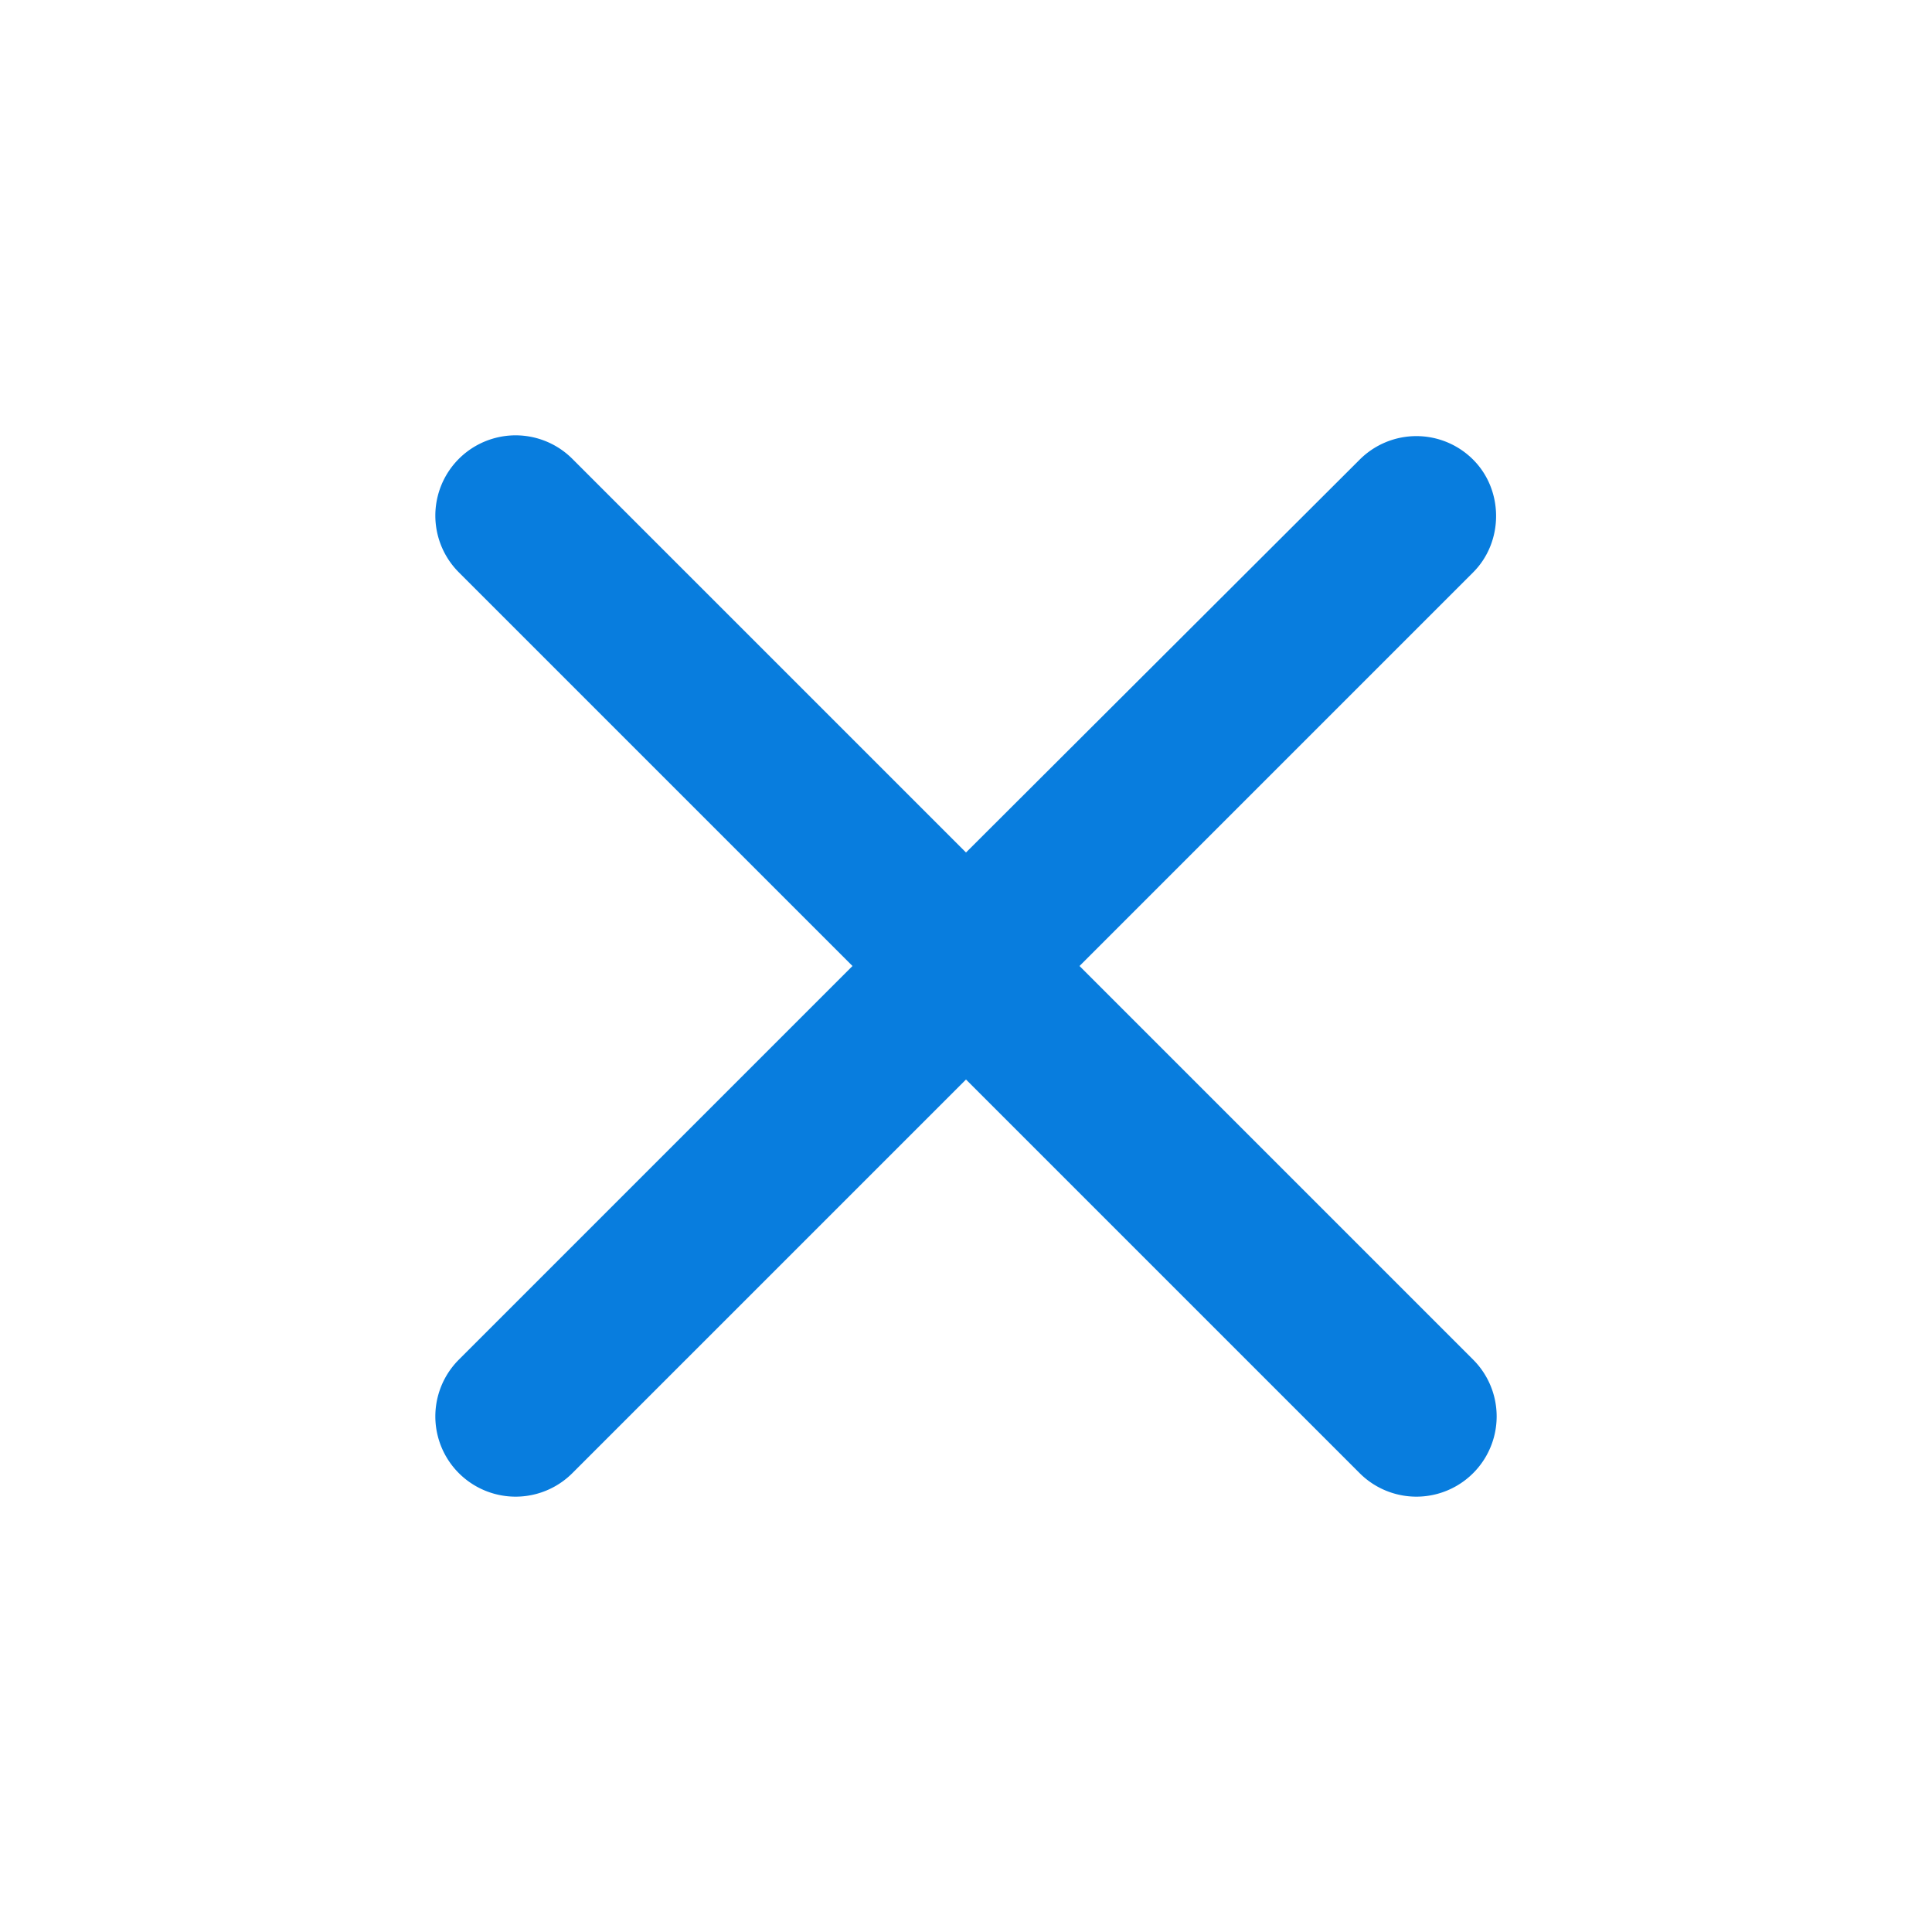 <svg
                                            xmlns="http://www.w3.org/2000/svg"
                                            width="24"
                                            height="24"
                                            class="ipc-icon ipc-icon--clear"
                                            id="iconContext-clear"
                                            viewBox="0 0 24 24"
                                            fill="#087dde"
                                            role="presentation"
                                        >
                                            <path
                                                fill="none"
                                                d="M0 0h24v24H0V0z"
                                            ></path>
                                            <path
                                                d="M18.3 5.71a.996.996 0 0 0-1.41 0L12 10.59 7.11 5.7A.996.996 0 1 0 5.7 7.11L10.59 12 5.7 16.89a.996.996 0 1 0 1.41 1.41L12 13.41l4.89 4.89a.996.996 0 1 0 1.41-1.41L13.41 12l4.89-4.89c.38-.38.38-1.02 0-1.4z"
                                            ></path>
                                        </svg>